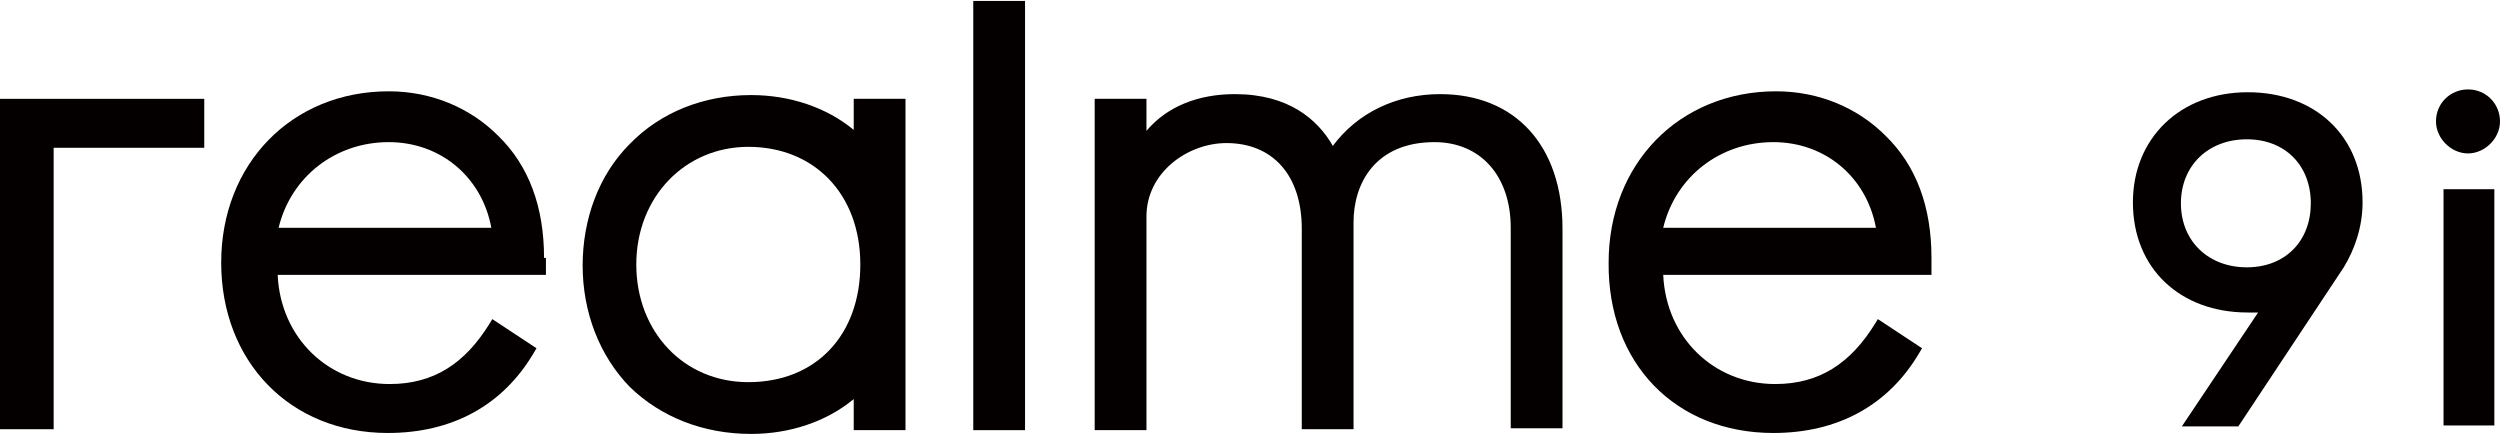 <?xml version="1.0" encoding="utf-8"?>
<!-- Generator: Adobe Illustrator 23.0.0, SVG Export Plug-In . SVG Version: 6.00 Build 0)  -->
<svg version="1.1" id="图层_1" xmlns="http://www.w3.org/2000/svg" xmlns:xlink="http://www.w3.org/1999/xlink" x="0px" y="0px"
	 viewBox="0 0 265.6 46.2" style="enable-background:new 0 0 265.6 46.2;" xml:space="preserve">
<style type="text/css">
	.st0{fill:#040000;}
</style>
<title>资源 1</title>
<g>
	<path class="st0" d="M258.8,12.9c0-2,1.6-3.4,3.4-3.4c2,0,3.4,1.6,3.4,3.4s-1.6,3.4-3.4,3.4C260.4,16.3,258.8,14.7,258.8,12.9
		 M259.6,20.1h5.4v25.1h-5.4V20.1z"/>
	<path class="st0" d="M121.8,23c0-4.7,4.4-7.8,8.5-7.8c4.9,0,8,3.4,8,9.1v21.3h5.5v-22c0-4.1,2.3-8.5,8.6-8.5c4.9,0,8.1,3.6,8.1,9.1
		v21.3h5.5V24.3c0-8.8-5-14.3-13-14.3c-4.7,0-8.8,2-11.4,5.5c-1.6-2.8-4.7-5.5-10.4-5.5c-3.9,0-7.2,1.3-9.4,3.9v-3.4h-5.5v35.2h5.5
		V23z"/>
	<path class="st0" d="M57.8,27.4c0-5.4-1.6-9.8-4.9-13c-2.9-2.9-7-4.7-11.6-4.7c-10.3,0-17.8,7.7-17.8,18.2S30.8,46,41.2,46
		c6.8,0,12.2-2.9,15.5-8.5L57,37l-4.7-3.1l-0.3,0.5c-2.6,4.2-5.9,6.4-10.6,6.4c-6.5,0-11.6-4.9-11.9-11.6H58v-1.8H57.8z M29.6,24.2
		c1.3-5.4,6-9.1,11.7-9.1c5.5,0,9.9,3.7,10.9,9.1H29.6z"/>
	<polygon class="st0" points="5.7,15.7 21.7,15.7 21.7,10.5 0,10.5 0,45.6 5.7,45.6 	"/>
	<path class="st0" d="M188.4,46c6.8,0,12.2-2.9,15.5-8.5l0.3-0.5l-4.7-3.1l-0.3,0.5c-2.6,4.2-5.9,6.4-10.6,6.4
		c-6.5,0-11.6-4.9-11.9-11.6h28.5v-1.8c0-5.4-1.6-9.8-4.9-13c-2.9-2.9-7-4.7-11.6-4.7c-10.3,0-17.8,7.7-17.8,18.2
		C170.8,38.6,178,46,188.4,46 M176.7,24.2c1.3-5.4,6-9.1,11.7-9.1c5.5,0,9.9,3.7,10.9,9.1H176.7z"/>
	<rect x="103.4" y="0.1" class="st0" width="5.5" height="45.6"/>
	<path class="st0" d="M79.8,46.1c4.1,0,8-1.3,10.9-3.7v3.3h5.5V10.5h-5.5v3.3c-2.9-2.4-6.8-3.7-10.9-3.7c-5,0-9.6,1.8-12.9,5.2
		c-3.3,3.3-5,8-5,12.9c0,5,1.8,9.6,5,12.9C70.2,44.3,74.7,46.1,79.8,46.1 M67.6,28.1c0-7.2,5.2-12.5,11.9-12.5c7,0,11.9,5,11.9,12.5
		s-4.7,12.5-11.9,12.5C72.6,40.6,67.6,35.2,67.6,28.1"/>
	<path class="st0" d="M251,21.5c0-7-5-11.7-12.2-11.7s-12.2,4.9-12.2,11.7c0,7,5,11.7,12.2,11.7h1.1l0,0l-8.1,12.1h6L249,28.4
		C250.1,26.6,251,24.2,251,21.5 M238.7,28.4c-4.1,0-7-2.8-7-6.8s2.9-6.8,7-6.8s6.8,2.8,6.8,6.8S242.8,28.4,238.7,28.4"/>
</g>
</svg>
